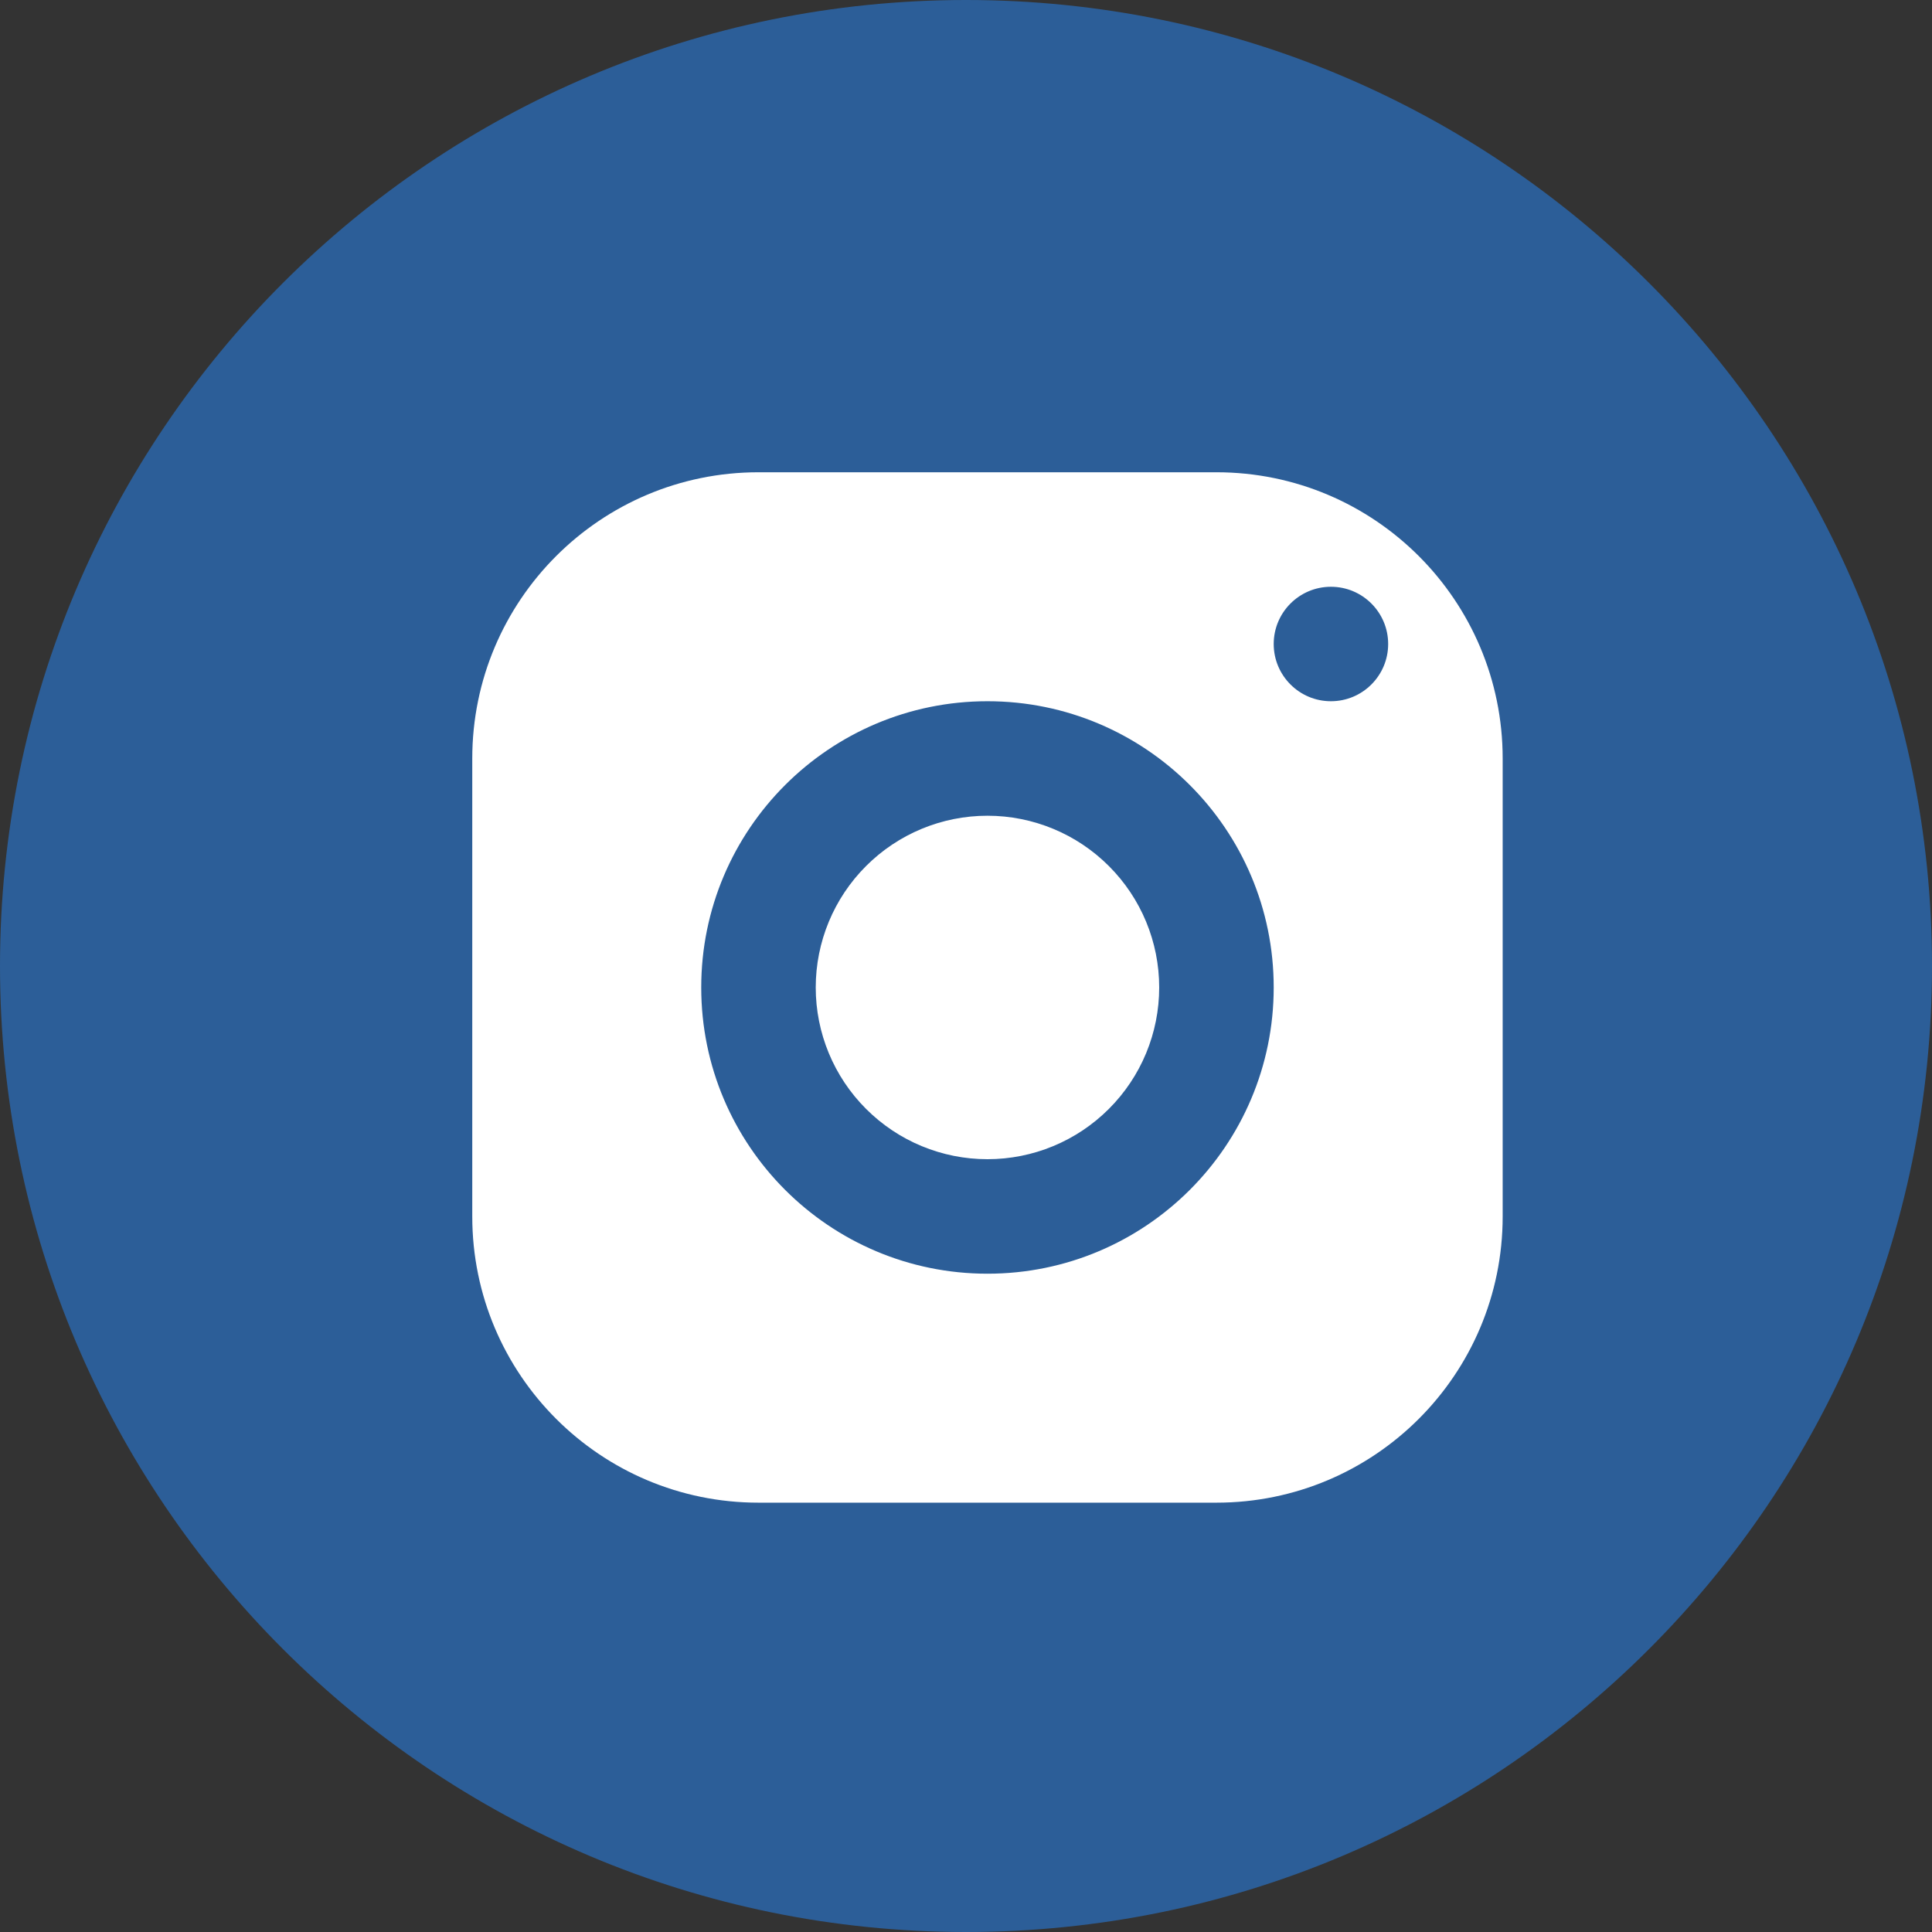 <?xml version="1.0" encoding="UTF-8"?> <svg xmlns="http://www.w3.org/2000/svg" width="45" height="45" viewBox="0 0 45 45" fill="none"><rect x="0" y="0" width="45" height="45" fill="#333333" stroke="none"/> <path d="M45 22.5C45 34.926 34.926 45 22.5 45C10.074 45 0 34.926 0 22.5C0 10.074 10.074 0 22.5 0C34.926 0 45 10.074 45 22.5Z" fill="#2C5E98"></path> <path d="M17.667 11C13.985 11 11 13.985 11 17.667V28.333C11 32.015 13.985 35 17.667 35H28.333C32.015 35 35 32.015 35 28.333V17.667C35 13.985 32.015 11 28.333 11H17.667ZM31 13.667C31.736 13.667 32.333 14.264 32.333 15C32.333 15.736 31.736 16.333 31 16.333C30.264 16.333 29.667 15.736 29.667 15C29.667 14.264 30.264 13.667 31 13.667ZM23 16.333C26.681 16.333 29.667 19.319 29.667 23C29.667 26.681 26.681 29.667 23 29.667C19.319 29.667 16.333 26.681 16.333 23C16.333 19.319 19.319 16.333 23 16.333ZM23 19C21.939 19 20.922 19.421 20.172 20.172C19.421 20.922 19 21.939 19 23C19 24.061 19.421 25.078 20.172 25.828C20.922 26.579 21.939 27 23 27C24.061 27 25.078 26.579 25.828 25.828C26.579 25.078 27 24.061 27 23C27 21.939 26.579 20.922 25.828 20.172C25.078 19.421 24.061 19 23 19Z" fill="white"></path> </svg> 